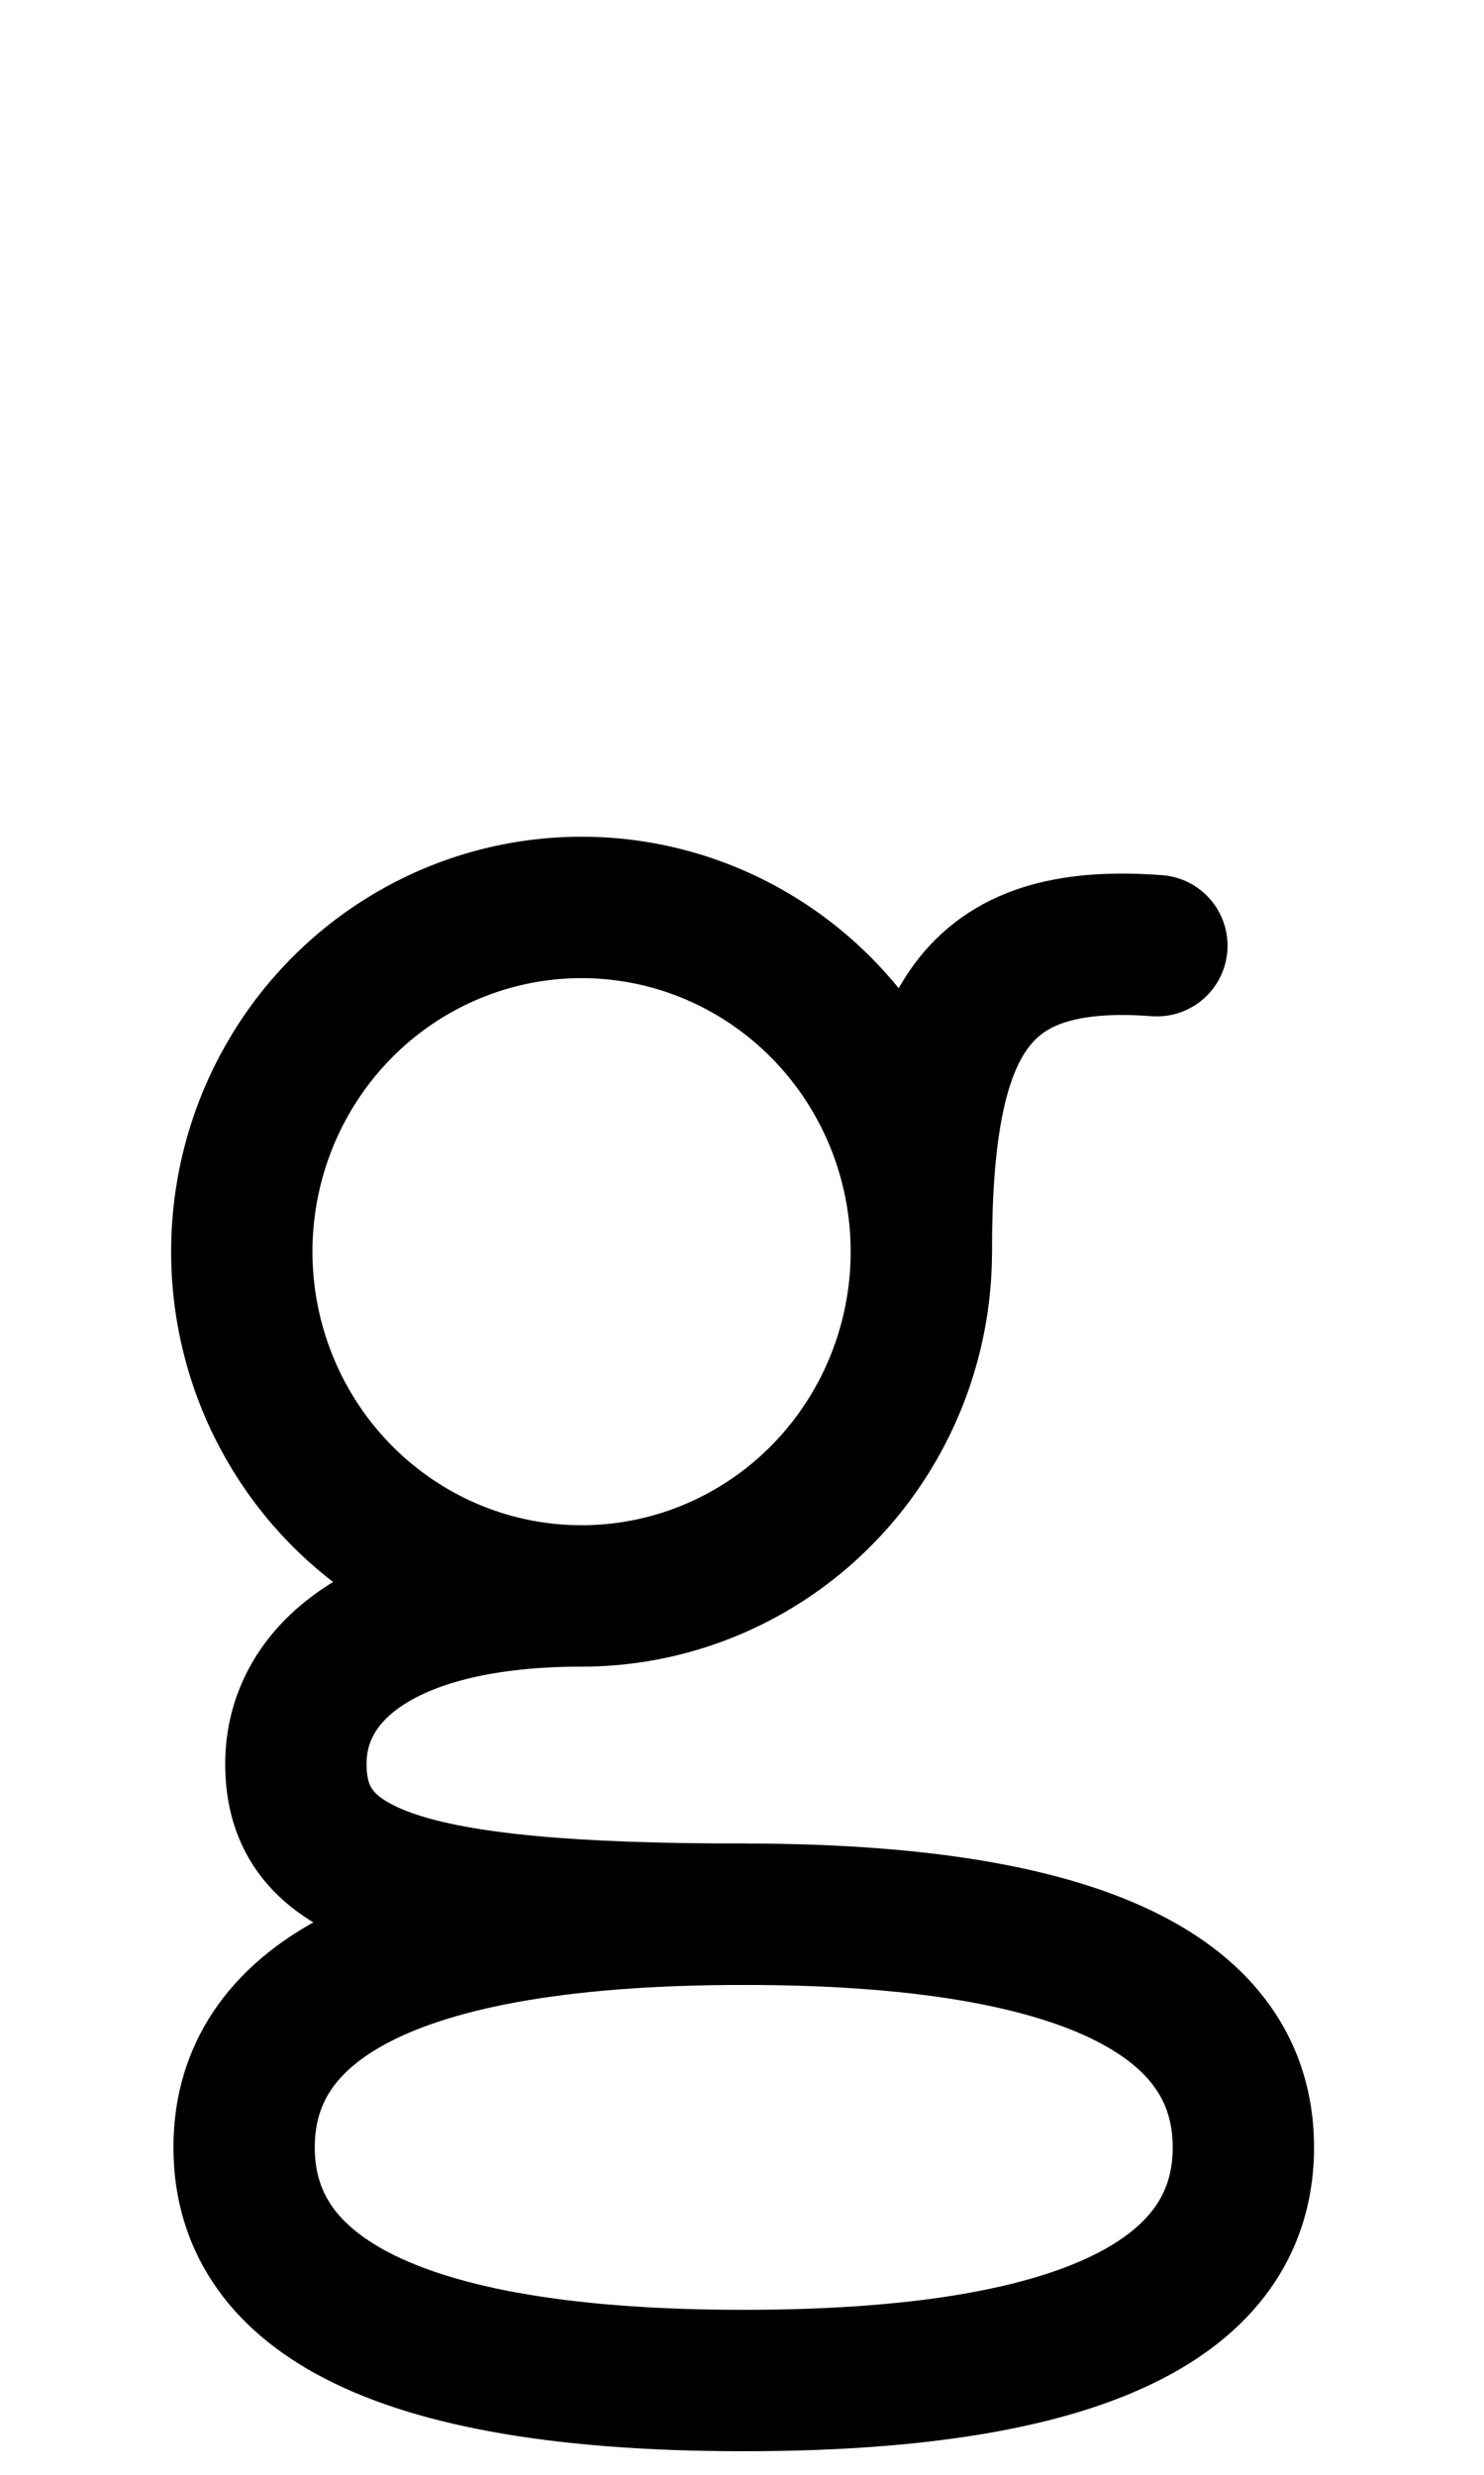 <?xml version="1.0" encoding="UTF-8" standalone="no"?>
<!-- Created with Inkscape (http://www.inkscape.org/) -->
<svg xmlns:inkscape="http://www.inkscape.org/namespaces/inkscape" xmlns:sodipodi="http://sodipodi.sourceforge.net/DTD/sodipodi-0.dtd" xmlns="http://www.w3.org/2000/svg" xmlns:svg="http://www.w3.org/2000/svg" width="1008" height="1680" viewBox="0 0 63 105" version="1.1" id="svg5" xml:space="preserve" inkscape:version="1.3.2 (091e20e, 2023-11-25)" sodipodi:docname="0067-g.svg">
  <sodipodi:namedview id="namedview7" pagecolor="#ffffff" bordercolor="#666666" borderopacity="1.0" inkscape:showpageshadow="2" inkscape:pageopacity="0.0" inkscape:pagecheckerboard="0" inkscape:deskcolor="#d1d1d1" inkscape:document-units="px" showgrid="false" inkscape:zoom="0.32" inkscape:cx="159.375" inkscape:cy="1651.5625" inkscape:window-width="1440" inkscape:window-height="900" inkscape:window-x="0" inkscape:window-y="0" inkscape:window-maximized="0" inkscape:current-layer="layer1" showguides="true" inkscape:lockguides="false">
    <inkscape:grid type="xygrid" id="grid1382" spacingx="0.125" spacingy="0.125" empspacing="12" originx="0" originy="0" units="px" visible="true"/>
    <sodipodi:guide position="0,21" orientation="0,-1" id="guide4" inkscape:locked="false"/>
    <sodipodi:guide position="0,24" orientation="0,-1" id="guide5" inkscape:locked="false"/>
    <sodipodi:guide position="0,27" orientation="0,-1" id="guide6" inkscape:locked="false"/>
    <sodipodi:guide position="0,87" orientation="0,-1" id="guide7" inkscape:locked="false"/>
    <sodipodi:guide position="0,84" orientation="0,-1" id="guide8" inkscape:locked="false"/>
    <sodipodi:guide position="0,81" orientation="0,-1" id="guide9" inkscape:locked="false"/>
    <sodipodi:guide position="0,68.25" orientation="0,-1" id="guide10" inkscape:locked="false"/>
    <sodipodi:guide position="0,65.25" orientation="0,-1" id="guide11" inkscape:locked="false"/>
    <sodipodi:guide position="0,62.25" orientation="0,-1" id="guide12" inkscape:locked="false"/>
    <sodipodi:guide position="0,66.5" orientation="0,-1" id="guide13" inkscape:locked="false"/>
    <sodipodi:guide position="0,22.75" orientation="0,-1" id="guide14" inkscape:locked="false"/>
    <sodipodi:guide position="0,85.25" orientation="0,-1" id="guide1" inkscape:locked="false"/>
    <sodipodi:guide position="0,54" orientation="0,-1" id="guide2" inkscape:locked="false"/>
    <sodipodi:guide position="31.5,105" orientation="1,0" id="guide1424" inkscape:locked="false"/>
    <sodipodi:guide position="0,44.625" orientation="0,-1" id="guide1428" inkscape:locked="false"/>
    <sodipodi:guide position="0,2.25" orientation="0,-1" id="guide2434" inkscape:locked="false"/>
    <sodipodi:guide position="0,5.25" orientation="0,-1" id="guide2436" inkscape:locked="false"/>
    <sodipodi:guide position="0,8.25" orientation="0,-1" id="guide2438" inkscape:locked="false"/>
    <sodipodi:guide position="0,4" orientation="0,-1" id="guide2440" inkscape:locked="false"/>
  </sodipodi:namedview>
  <defs id="defs2"/>
  <g inkscape:groupmode="layer" id="layer2" inkscape:label="Layer 2" style="display:inline"/>
  <g inkscape:label="Layer 1" inkscape:groupmode="layer" id="layer1" style="display:inline">
    <path id="path120" style="display:inline;fill:none;stroke:#000000;stroke-width:6;stroke-linecap:round;stroke-linejoin:round;stroke-dasharray:none" d="m 52.785,91.108 c 0,5.463 -4.991,9.892 -21.211,9.892 -16.22,1.2e-4 -21.211,-4.429 -21.211,-9.892 0,-5.463 4.991,-9.892 21.211,-9.892 16.22,0 21.211,4.429 21.211,9.892" sodipodi:nodetypes="czzzc"/>
    <ellipse style="display:inline;fill:none;stroke:#000000;stroke-width:6;stroke-linecap:round;stroke-linejoin:round;stroke-dasharray:none" id="path121" cx="24.689" cy="53.106" rx="14.424" ry="14.606"/>
    <path style="display:inline;fill:none;stroke:#000000;stroke-width:6;stroke-linecap:round;stroke-linejoin:round;stroke-dasharray:none" d="m 39.113,53.106 c 0,-9.892 2.305,-13.562 10,-12.983" id="path122" sodipodi:nodetypes="cc"/>
    <path style="display:inline;fill:none;stroke:#000000;stroke-width:6;stroke-linecap:round;stroke-linejoin:round;stroke-dasharray:none" d="m 24.689,67.711 c -8.232,0 -12.128,3.154 -12.128,7.127 0,4.746 4.565,6.378 19.013,6.378" id="path123" sodipodi:nodetypes="csc"/>
  </g>
</svg>
